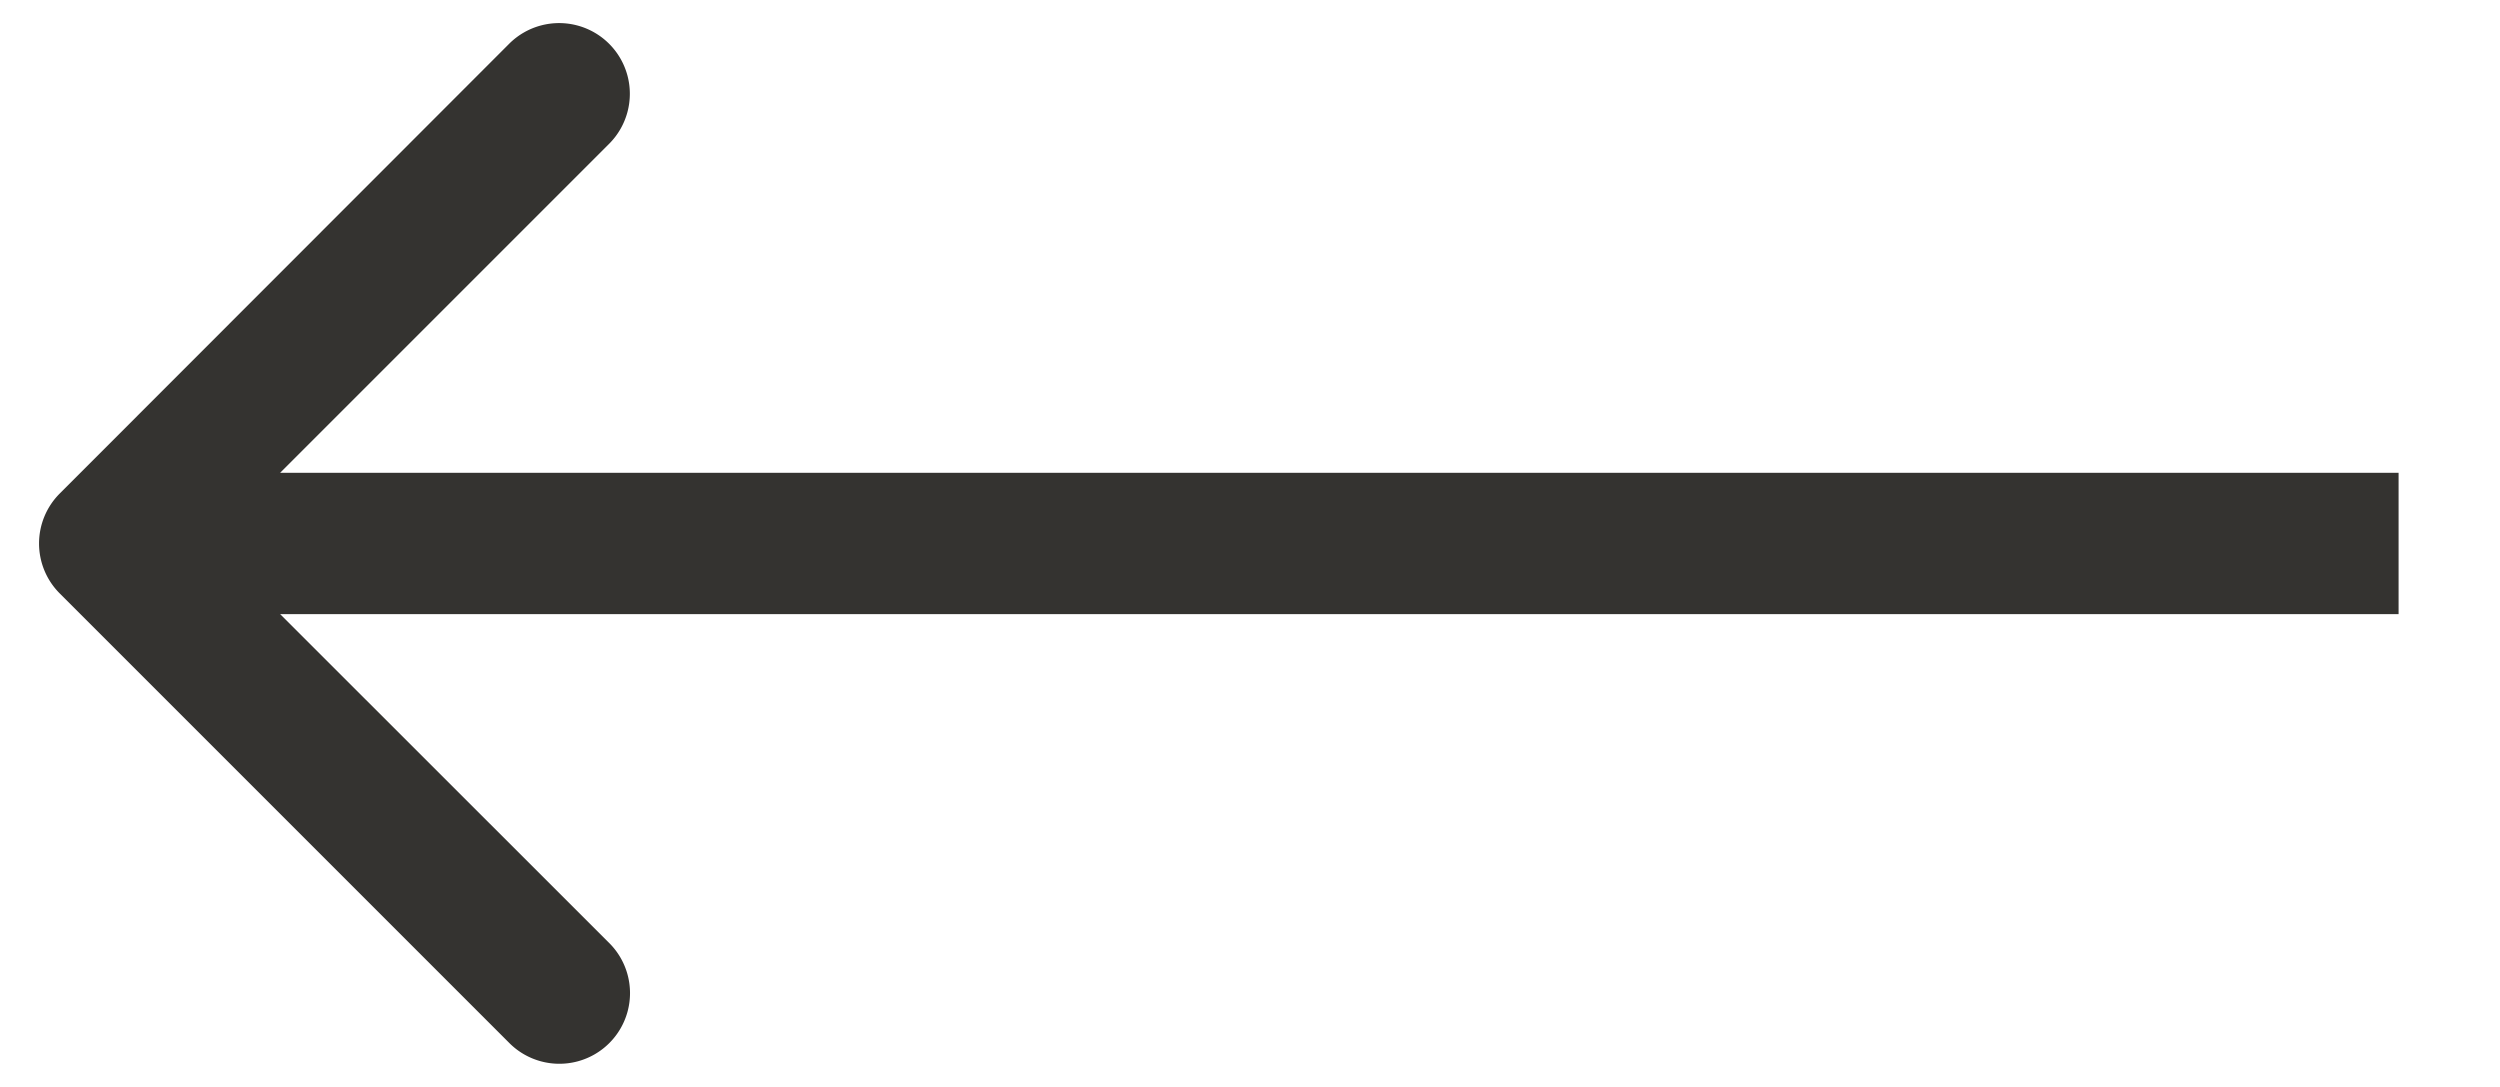 <svg width="23" height="10" fill="none" xmlns="http://www.w3.org/2000/svg"><path d="M.55 4.54a.65.65 0 000 .92l4.136 4.136a.65.65 0 00.92-.919L1.927 5l3.677-3.677a.65.65 0 10-.92-.92L.55 4.54zm21.516-.19H1.01v1.3h21.057v-1.3z" fill="#343330"/></svg>